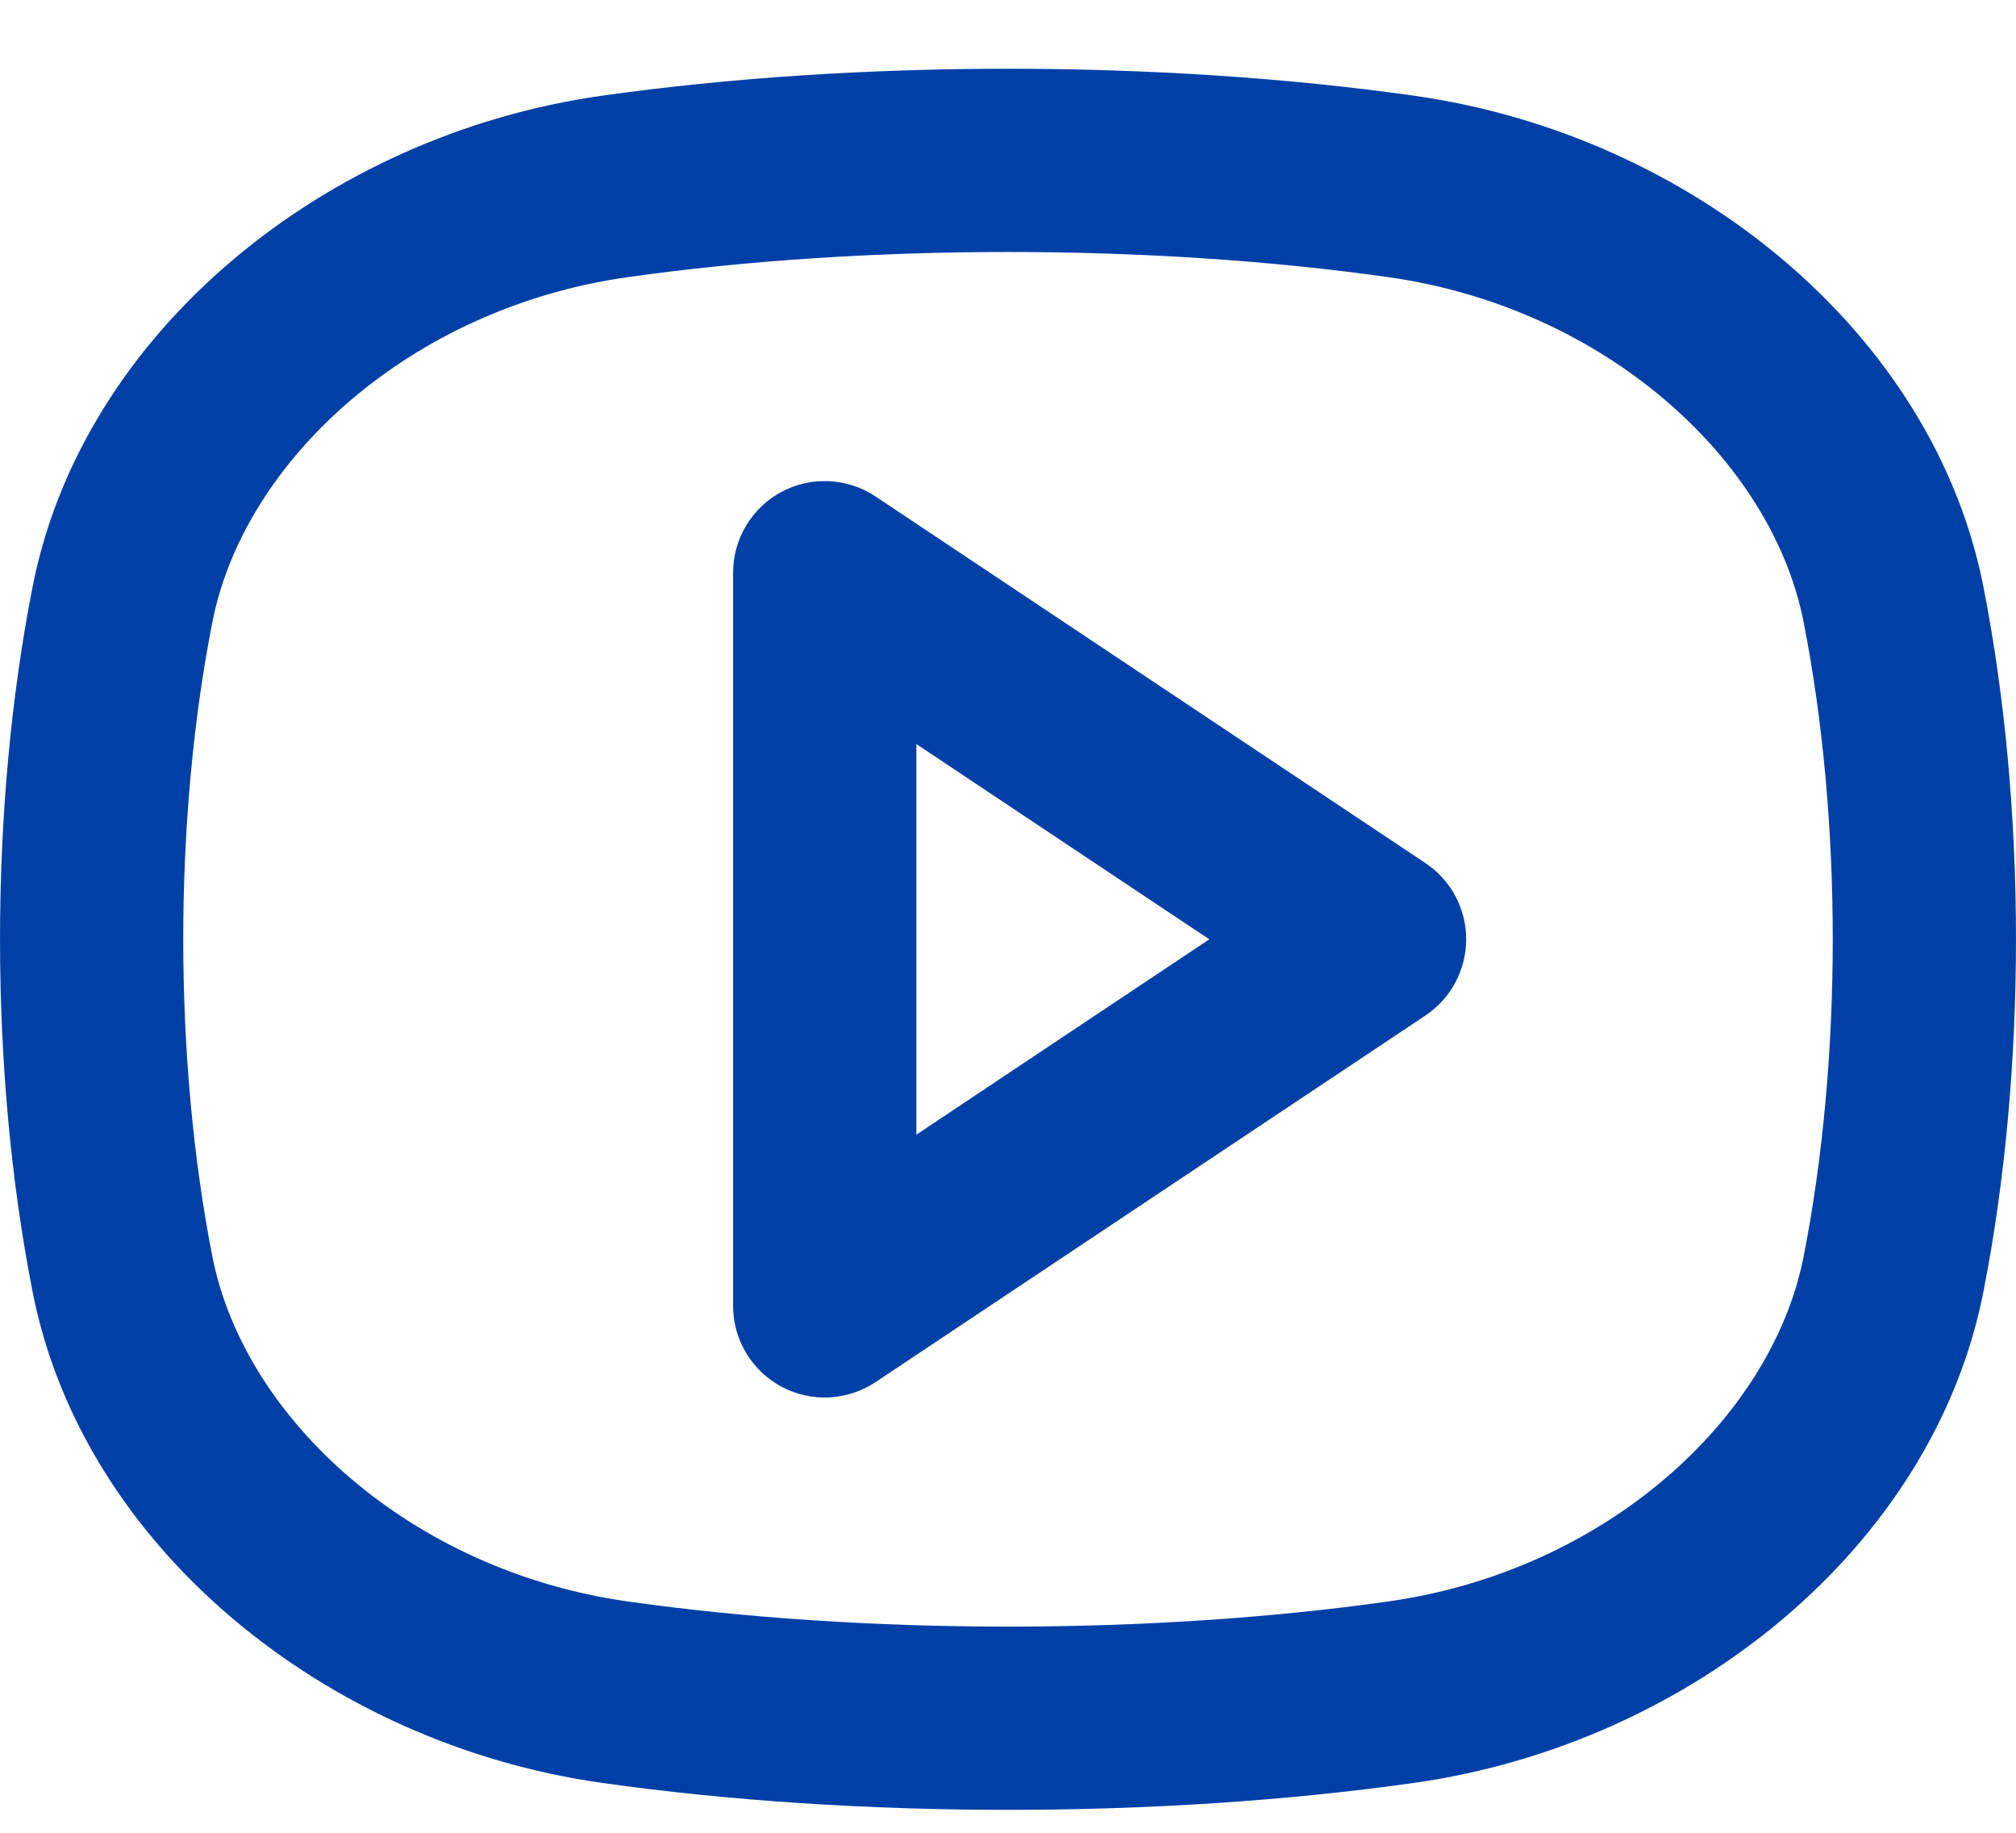 <svg width="22" height="20" viewBox="0 0 22 20" fill="none" xmlns="http://www.w3.org/2000/svg">
<path fill-rule="evenodd" clip-rule="evenodd" d="M6.845 3.025C9.437 2.658 12.563 2.658 15.155 3.025C17.51 3.359 19.335 5.011 19.683 6.791C20.106 8.946 20.106 11.554 19.683 13.709C19.334 15.489 17.51 17.141 15.155 17.475C12.563 17.842 9.436 17.842 6.845 17.475C4.49 17.141 2.666 15.489 2.317 13.709C1.894 11.554 1.894 8.946 2.317 6.791C2.666 5.011 4.49 3.359 6.845 3.025ZM15.435 1.045C12.658 0.652 9.342 0.652 6.565 1.045C3.55 1.472 0.9 3.623 0.355 6.407C-0.118 8.816 -0.118 11.684 0.355 14.093C0.9 16.877 3.55 19.028 6.565 19.455C9.342 19.848 12.658 19.848 15.435 19.455C18.45 19.028 21.1 16.877 21.645 14.093C22.118 11.684 22.118 8.816 21.645 6.407C21.1 3.623 18.45 1.472 15.435 1.045ZM9.555 5.418C9.404 5.317 9.229 5.26 9.048 5.251C8.867 5.242 8.688 5.282 8.528 5.368C8.368 5.453 8.235 5.58 8.142 5.736C8.049 5.891 8 6.069 8 6.25V14.25C8 14.431 8.049 14.608 8.142 14.764C8.235 14.919 8.368 15.046 8.528 15.132C8.688 15.217 8.867 15.258 9.048 15.249C9.229 15.24 9.404 15.182 9.555 15.082L15.555 11.082C15.692 10.99 15.804 10.867 15.882 10.722C15.959 10.576 16 10.414 16 10.25C16 10.085 15.959 9.923 15.882 9.778C15.804 9.633 15.692 9.509 15.555 9.418L9.555 5.418ZM13.197 10.25L10 12.382V8.119L13.197 10.25Z" fill="#0040A6"/>
</svg>

